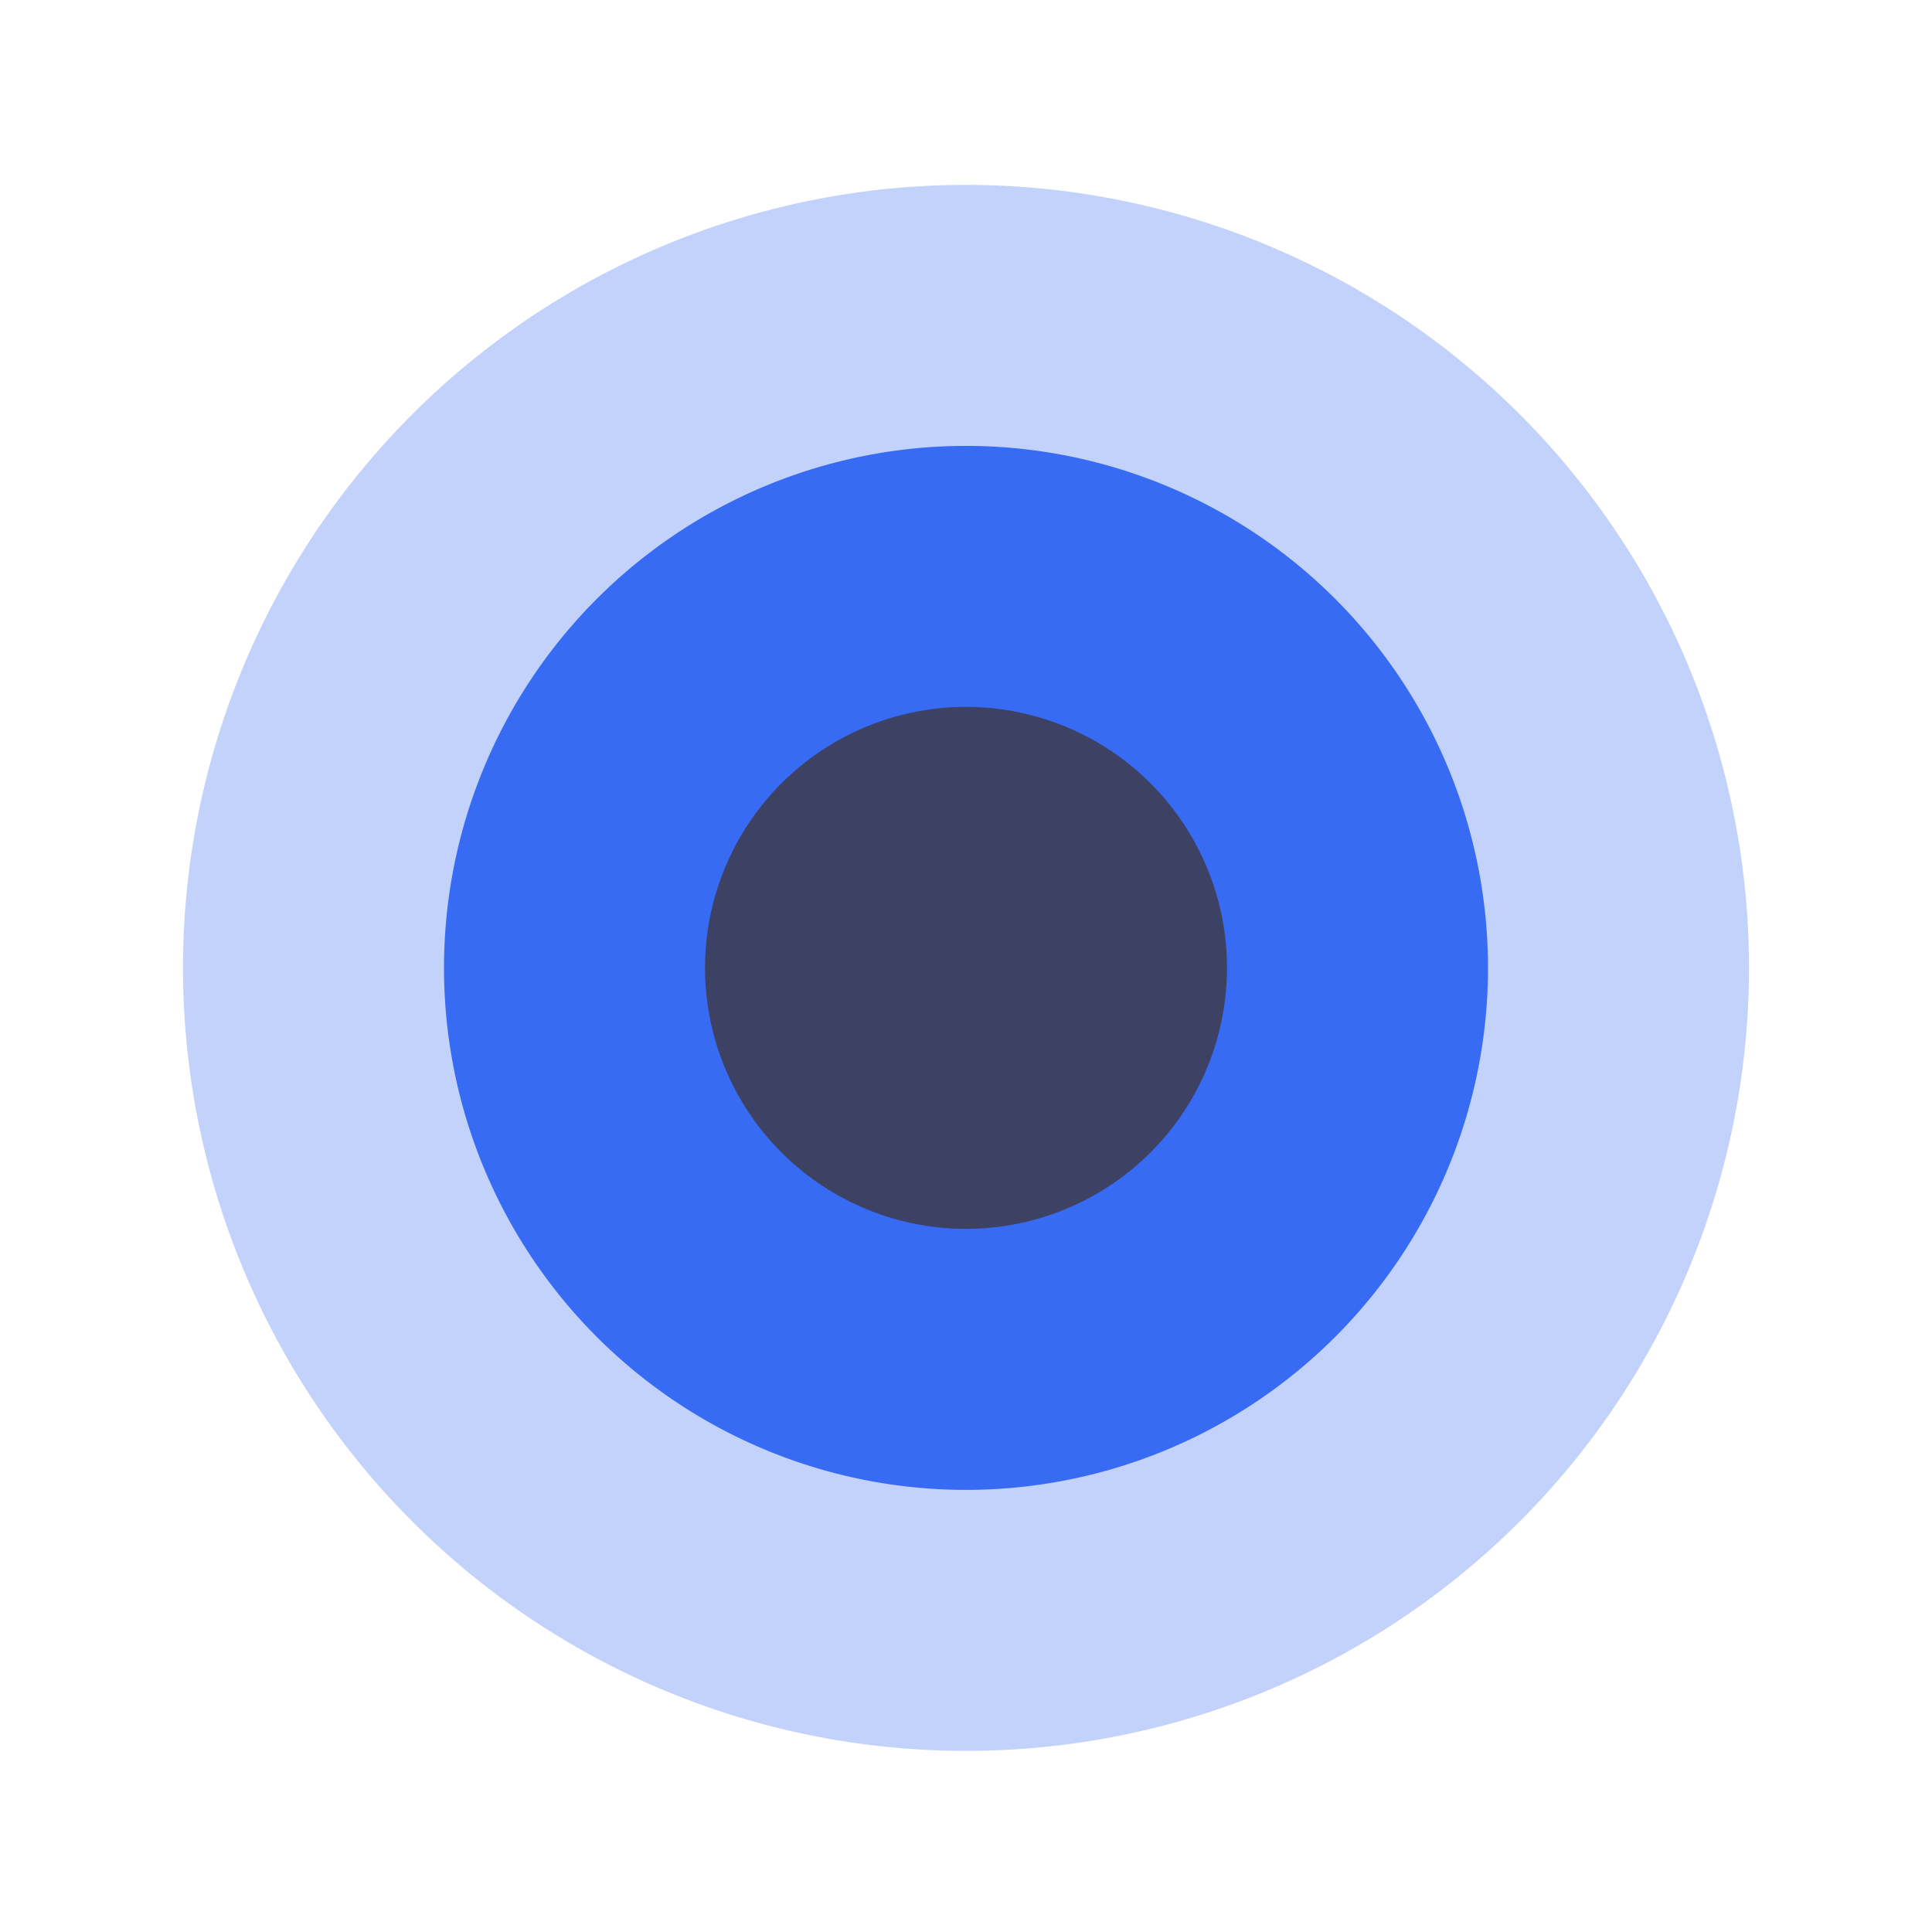 <?xml version="1.0" standalone="no"?><!DOCTYPE svg PUBLIC "-//W3C//DTD SVG 1.1//EN" "http://www.w3.org/Graphics/SVG/1.1/DTD/svg11.dtd"><svg t="1668342124404" class="icon" viewBox="0 0 1024 1024" version="1.1" xmlns="http://www.w3.org/2000/svg" p-id="16285" xmlns:xlink="http://www.w3.org/1999/xlink" width="200" height="200"><path d="M512 513m-415 0a415 415 0 1 0 830 0 415 415 0 1 0-830 0Z" fill="#C3D2FB" p-id="16286"></path><path d="M512 513m-276.67 0a276.67 276.67 0 1 0 553.34 0 276.67 276.67 0 1 0-553.34 0Z" fill="#386BF3" p-id="16287"></path><path d="M512 513m-138.33 0a138.33 138.33 0 1 0 276.66 0 138.33 138.33 0 1 0-276.66 0Z" fill="#3D4265" p-id="16288"></path></svg>